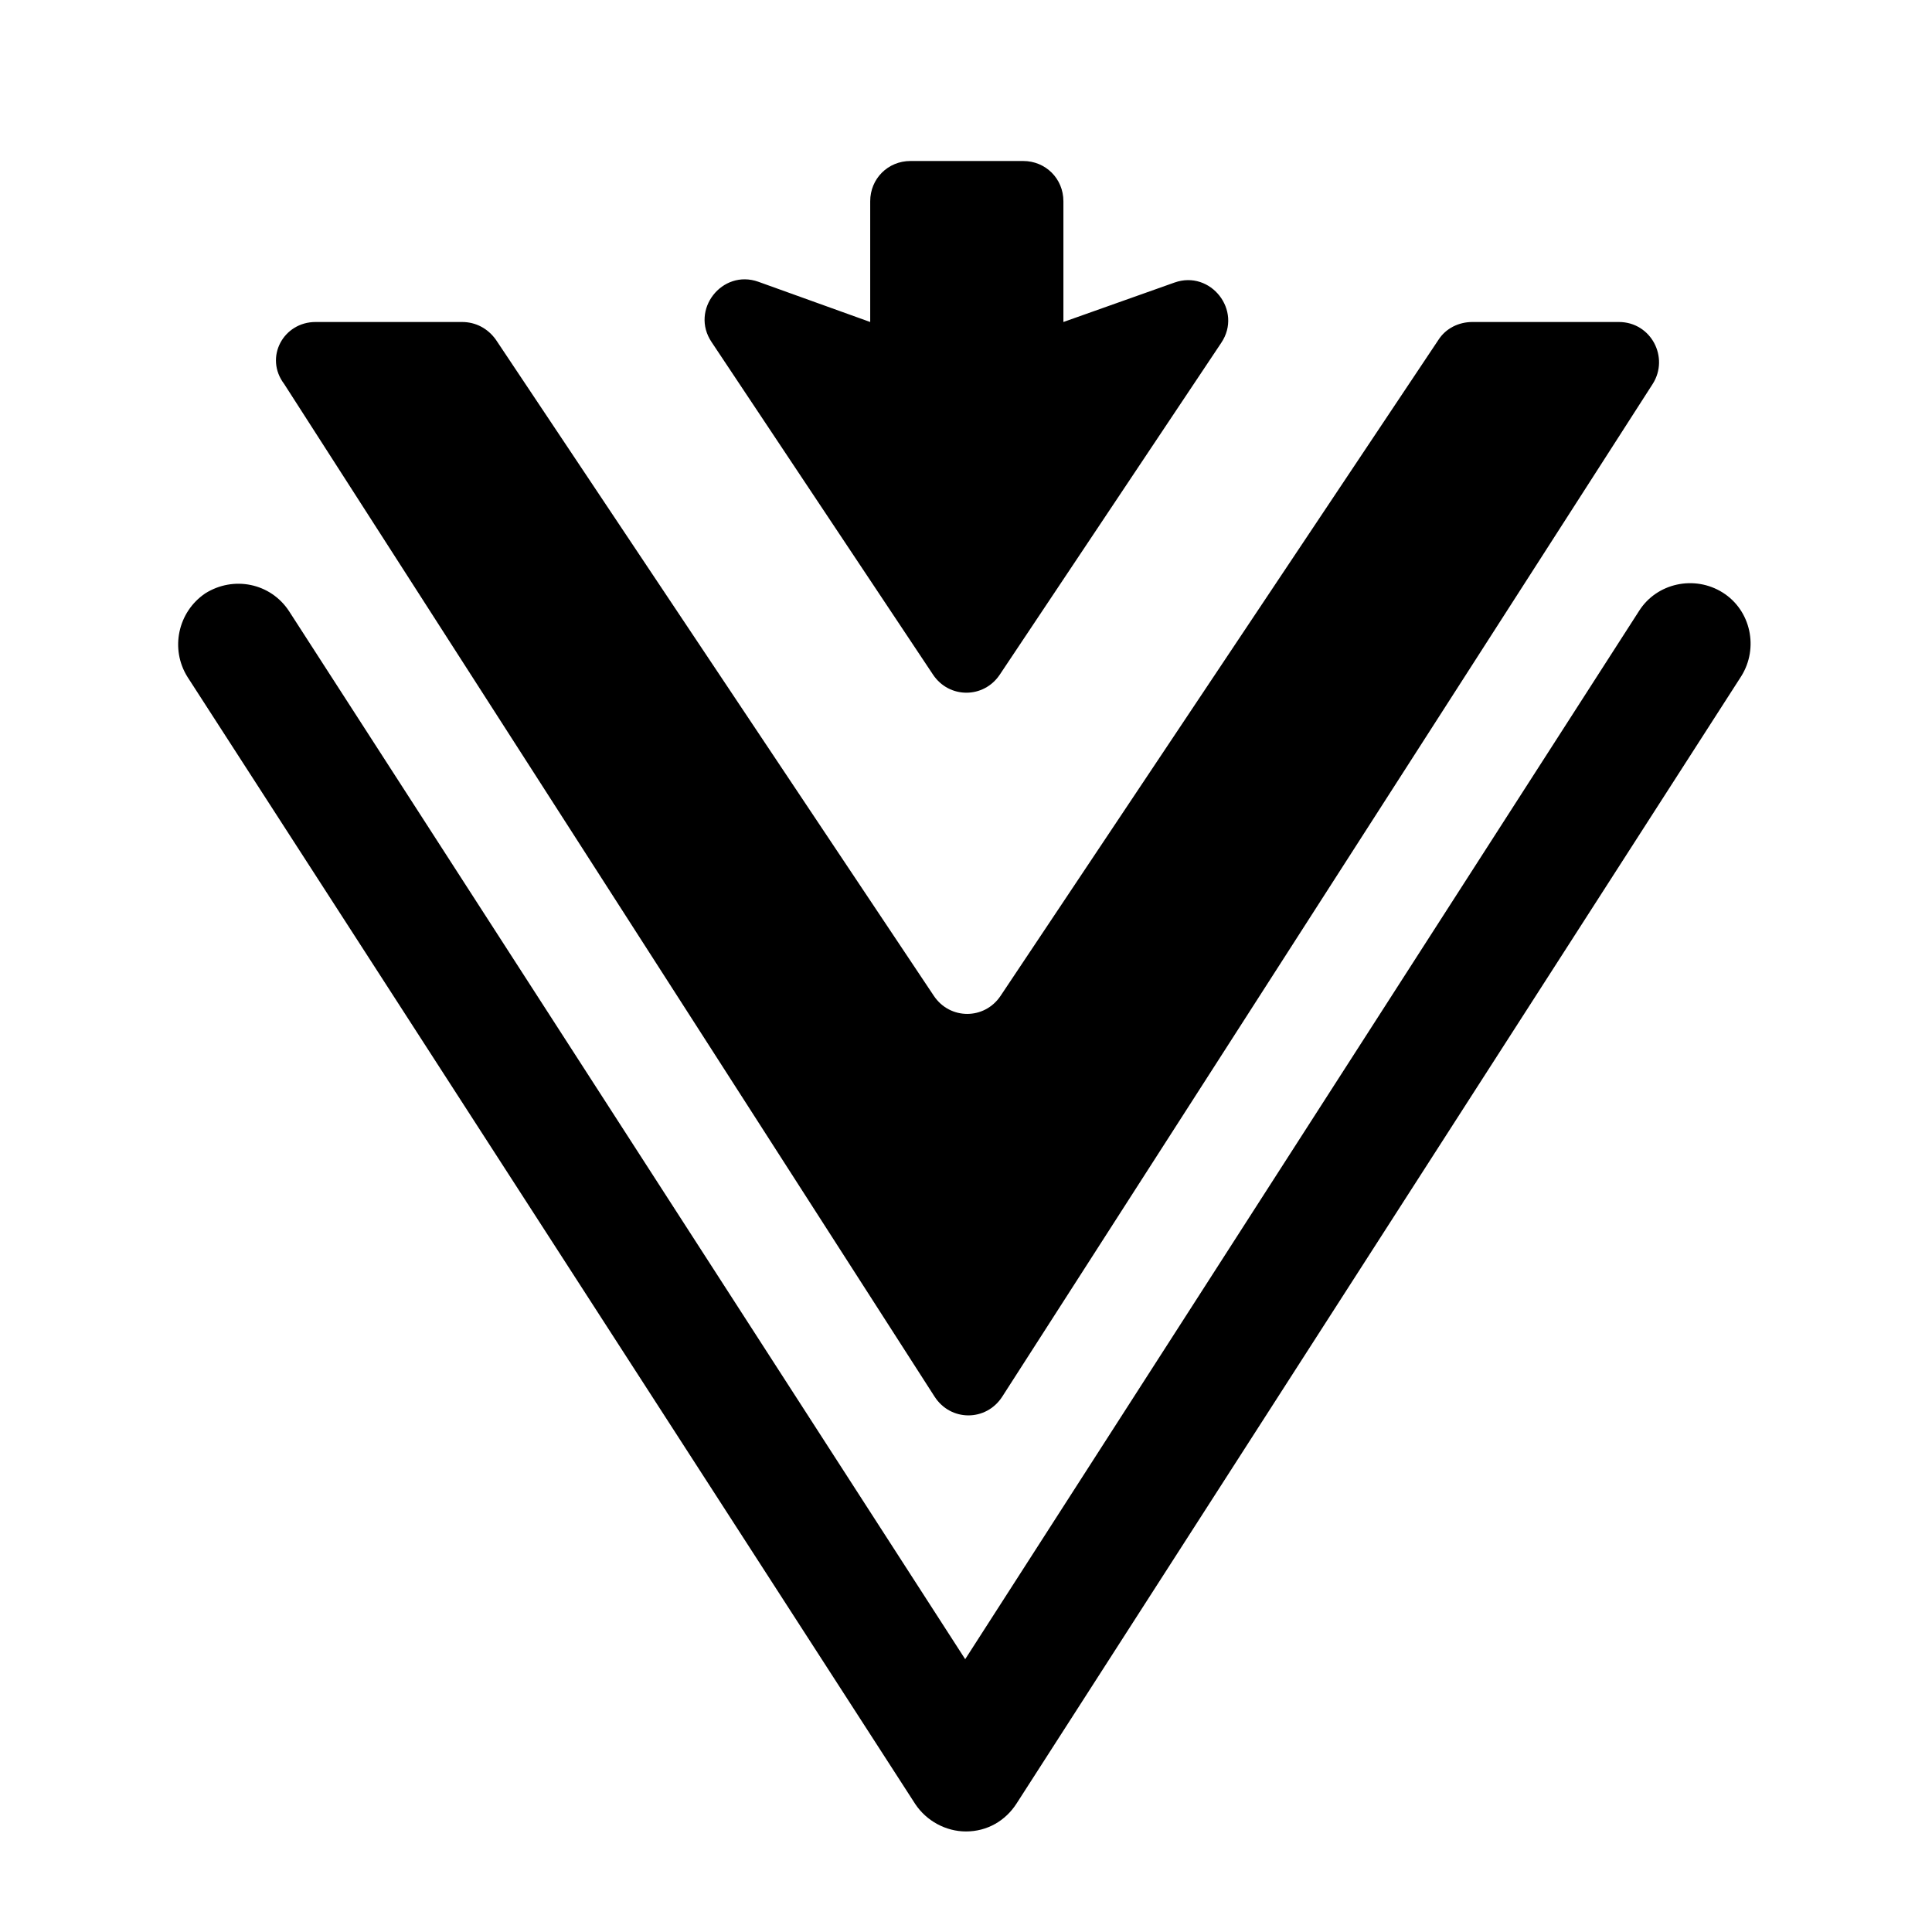 <svg width="24" height="24" viewBox="0 0 24 24"  xmlns="http://www.w3.org/2000/svg">
<path d="M12 22.751C11.75 22.751 11.51 22.621 11.37 22.411L2.33 8.411C2.11 8.061 2.21 7.601 2.55 7.371C2.9 7.151 3.36 7.241 3.59 7.591L11.99 20.611L20.36 7.591C20.58 7.241 21.05 7.141 21.4 7.361C21.75 7.581 21.85 8.051 21.63 8.401L12.63 22.401C12.49 22.621 12.26 22.751 12 22.751Z" />
<path d="M3.92 4H5.74C5.91 4 6.06 4.08 6.16 4.22L11.6 12.37C11.8 12.67 12.23 12.67 12.43 12.37L17.87 4.22C17.96 4.08 18.12 4 18.29 4H20.11C20.51 4 20.74 4.44 20.53 4.77L12.45 17.35C12.25 17.66 11.81 17.66 11.61 17.35L3.53 4.77C3.28 4.44 3.52 4 3.92 4Z" />
<path d="M9.42 3.5C8.97 3.34 8.57 3.85 8.84 4.25L11.59 8.38C11.79 8.68 12.22 8.68 12.42 8.38L15.17 4.26C15.44 3.86 15.04 3.35 14.59 3.51L13.21 4V2.5C13.21 2.22 12.99 2 12.71 2H11.31C11.03 2 10.81 2.22 10.81 2.5V4L9.42 3.5Z" />
</svg>

